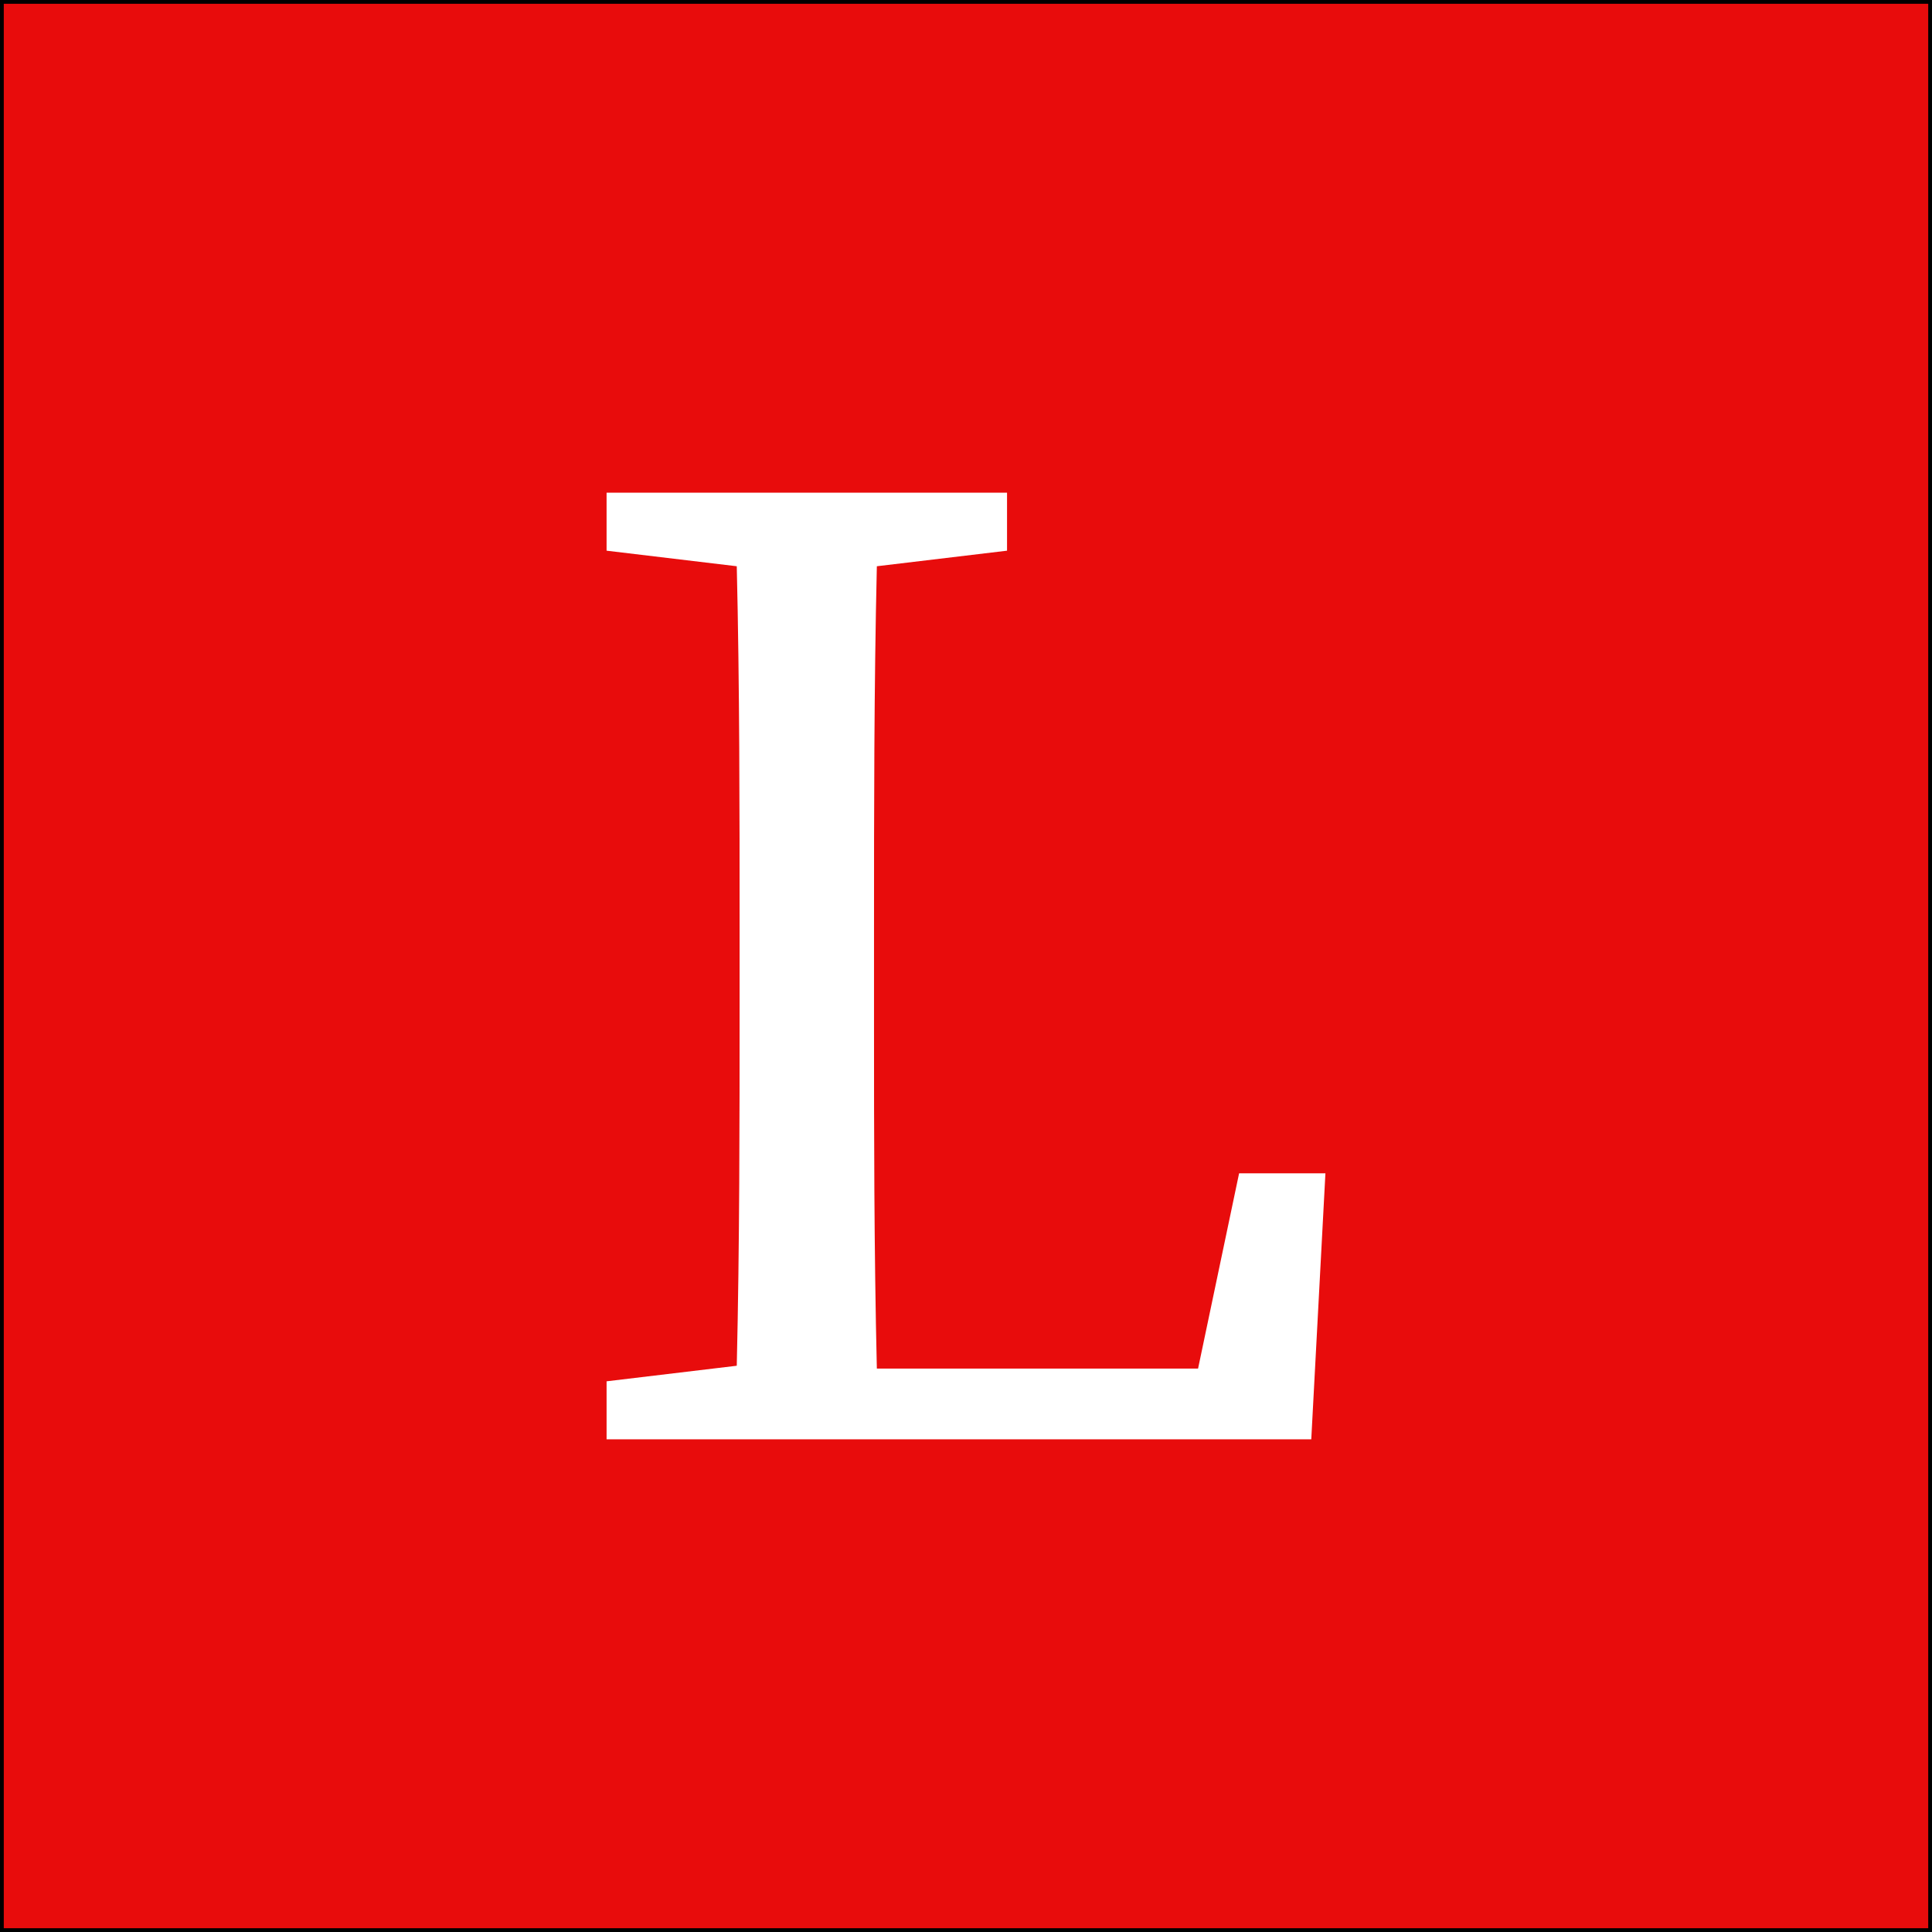 <?xml version="1.0" ?>
<svg xmlns="http://www.w3.org/2000/svg" viewBox="0 0 512 512" baseProfile="tiny-ps">
	<rect x="0" y="0" width="512" height="512" fill="#333333" stroke="none"/>
	<g>
		<rect x="0.5" y="0.5" width="511" height="511" fill="#E80C0C"/>
		<path d="M511,1v510H1V1H511 M512,0H0v512h512V0L512,0z"/>
	</g>
	<g>
		<path d="M195.25,150.062l-34.5-4.125v-15.375h106.125v15.375l-34.5,4.125c-0.75,32.25-0.75,64.5-0.75,96.75   v25.875c0,26.625,0,58.125,0.75,90H317.5l10.875-51.75h22.875l-3.75,70.5H160.75v-15.375l34.5-4.125   c0.75-32.25,0.75-64.5,0.75-96.375v-18.75C196,214.188,196,181.562,195.25,150.062z" fill="#FFFFFF"/>
	</g>
</svg>